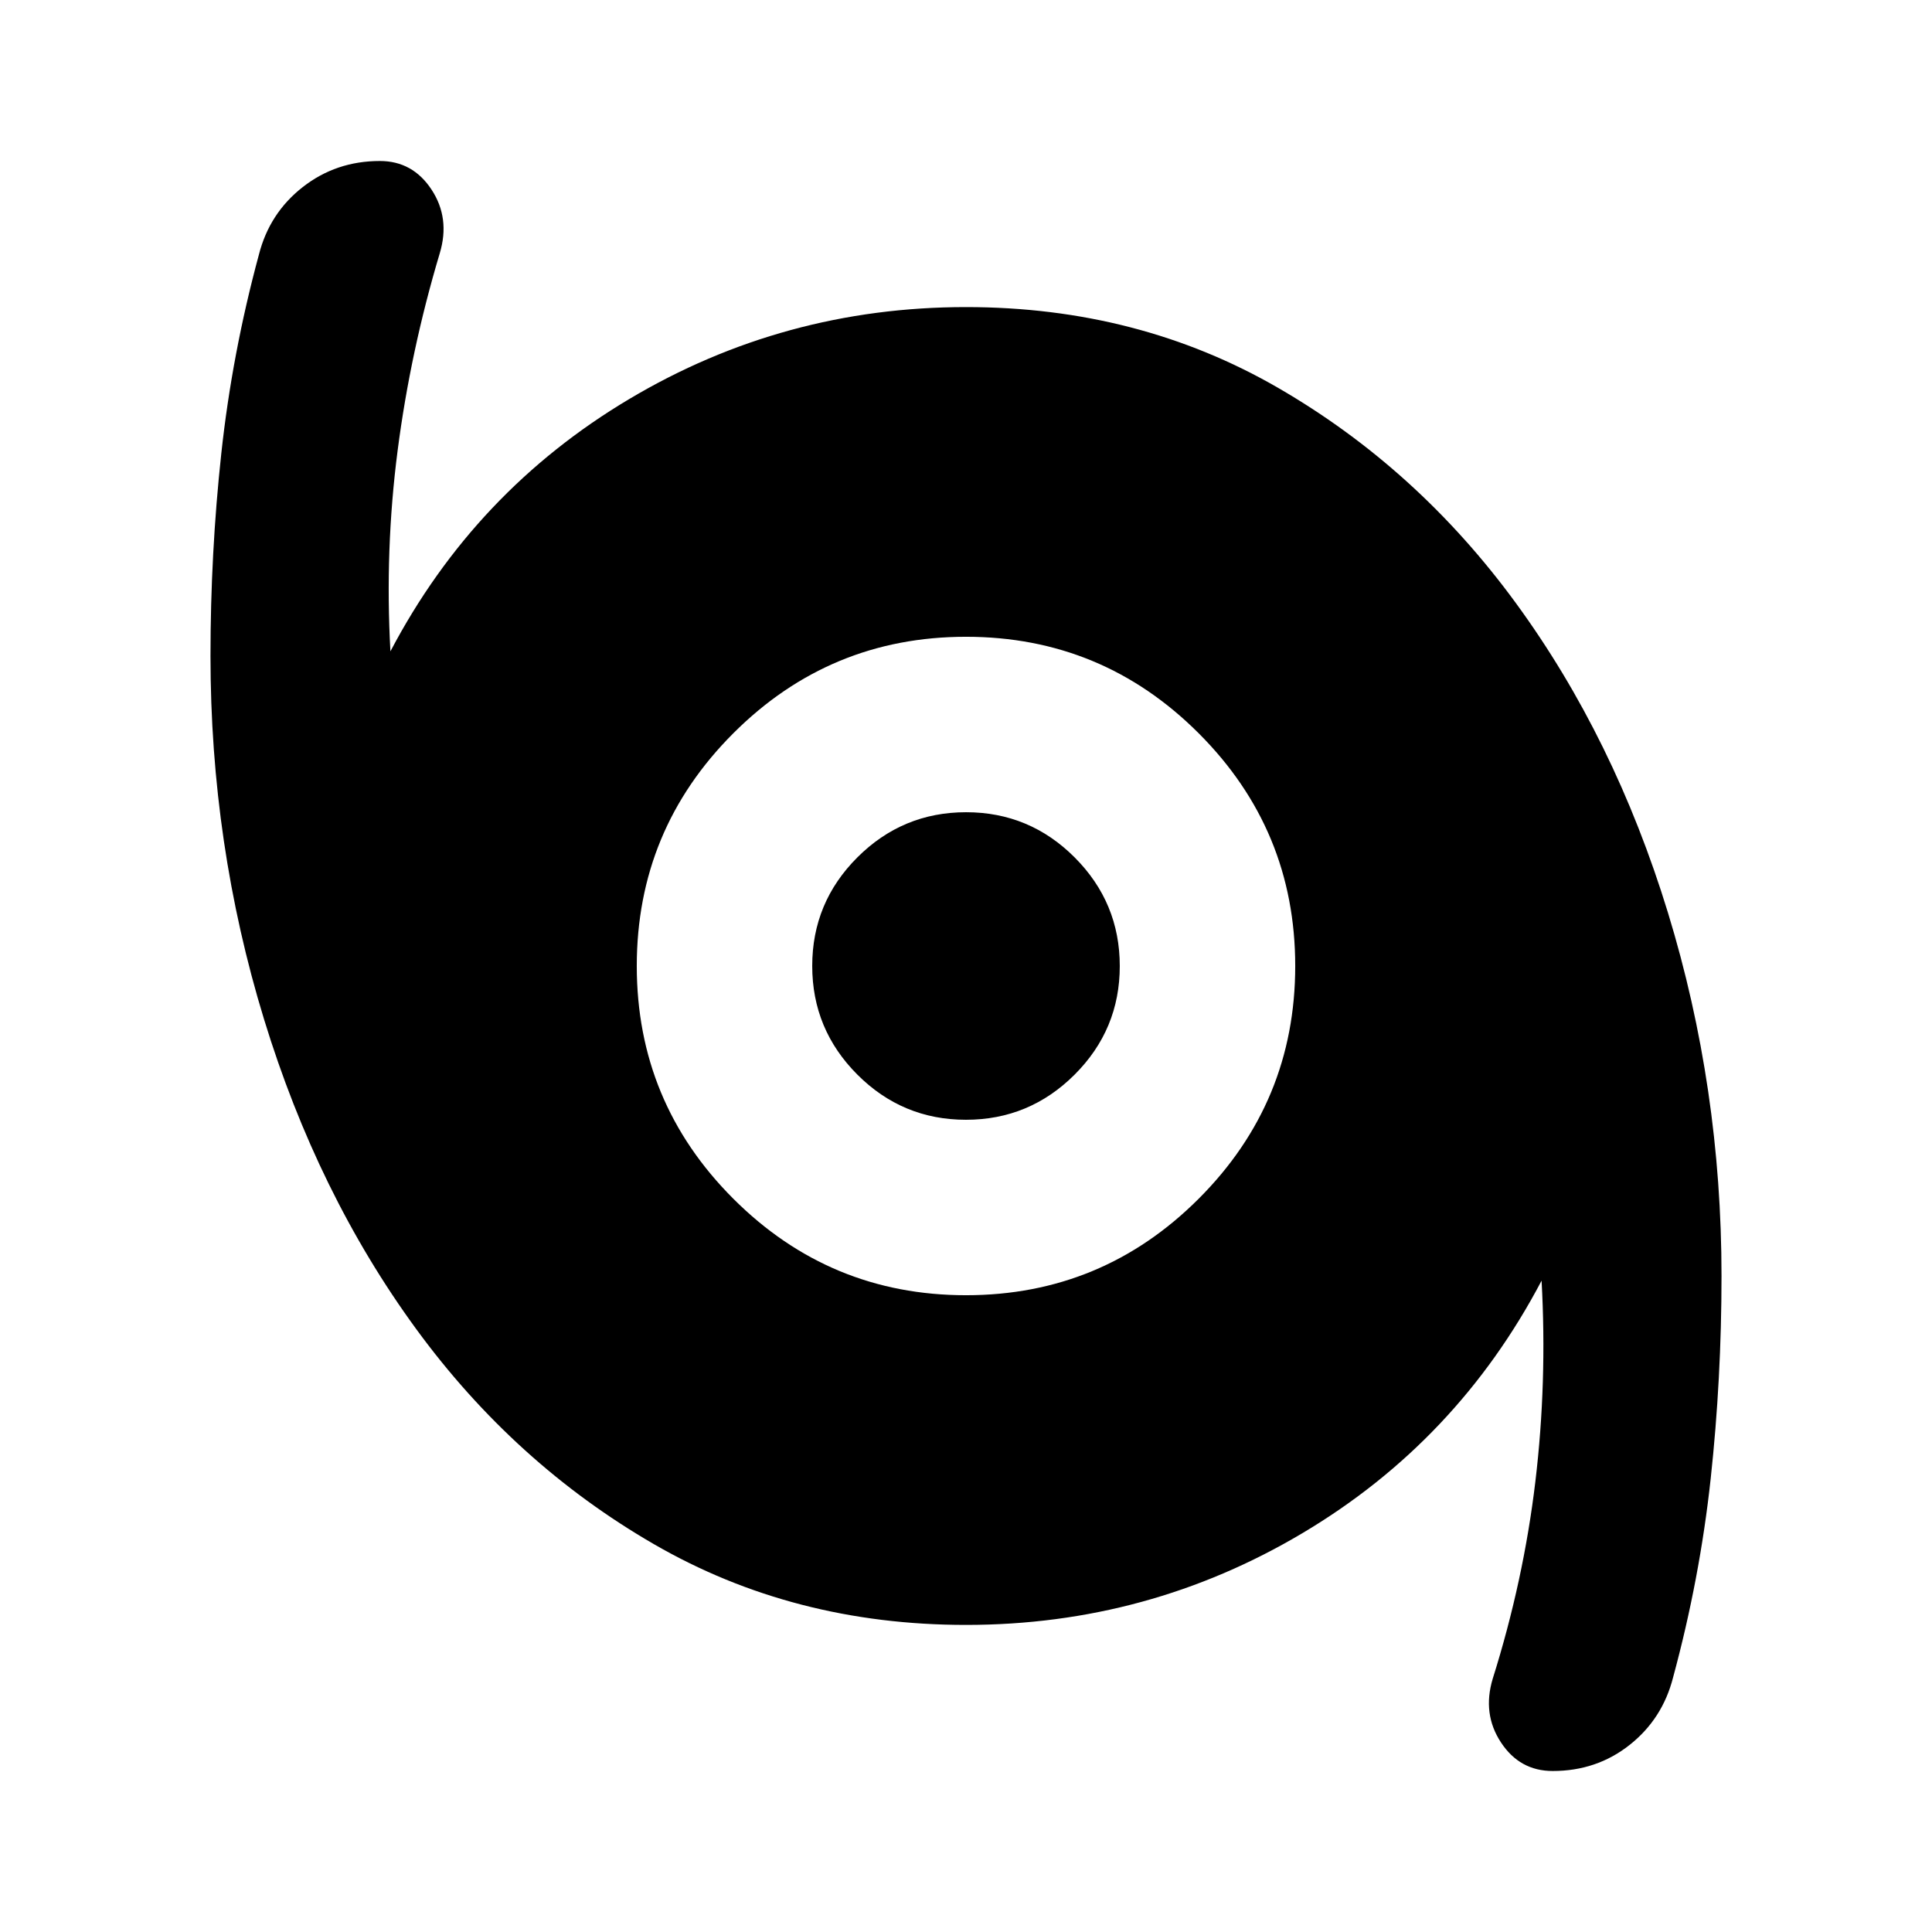 <svg xmlns="http://www.w3.org/2000/svg" height="24" viewBox="0 -960 960 960" width="24"><path d="M771.53-80q-16.38 0-25.71-14.2-9.34-14.19-4.1-31.63 15.32-48.69 21.2-98.03 5.88-49.34 3.08-99.79Q724.13-244 647.35-198.29q-76.78 45.7-167.35 45.7-85.65 0-154.99-40.08T206.73-299.72q-48.95-66.98-75.55-153.87-26.59-86.9-26.59-180.41 0-51.11 5.38-100.74 5.38-49.63 18.66-98.67 5.24-20.68 21.79-33.63Q166.98-880 188.75-880q16.34 0 25.67 14.2 9.34 14.19 4.1 31.63-14.56 48.69-20.94 98.03-6.38 49.34-3.58 99.79Q235.87-716 312.65-761.71q76.78-45.7 167.35-45.7 85.65 0 154.99 40.08t118.28 107.05q48.95 66.98 75.55 153.87 26.59 86.9 26.59 180.41 0 51.11-5.38 100.74-5.38 49.63-18.66 98.67-5.24 20.68-21.62 33.63Q793.37-80 771.53-80ZM480-316.41q67.67 0 115.63-47.96 47.96-47.96 47.96-115.63 0-67.67-47.96-115.63-47.96-47.96-115.63-47.96-67.67 0-115.63 47.96-47.96 47.96-47.96 115.63 0 67.67 47.96 115.63 47.96 47.96 115.63 47.96Zm-.03-87.18q-31.54 0-53.96-22.45-22.42-22.46-22.42-53.99 0-31.54 22.45-53.96 22.46-22.42 53.99-22.42 31.54 0 53.96 22.45 22.42 22.46 22.42 53.99 0 31.54-22.45 53.96-22.46 22.42-53.99 22.42Z"/></svg>